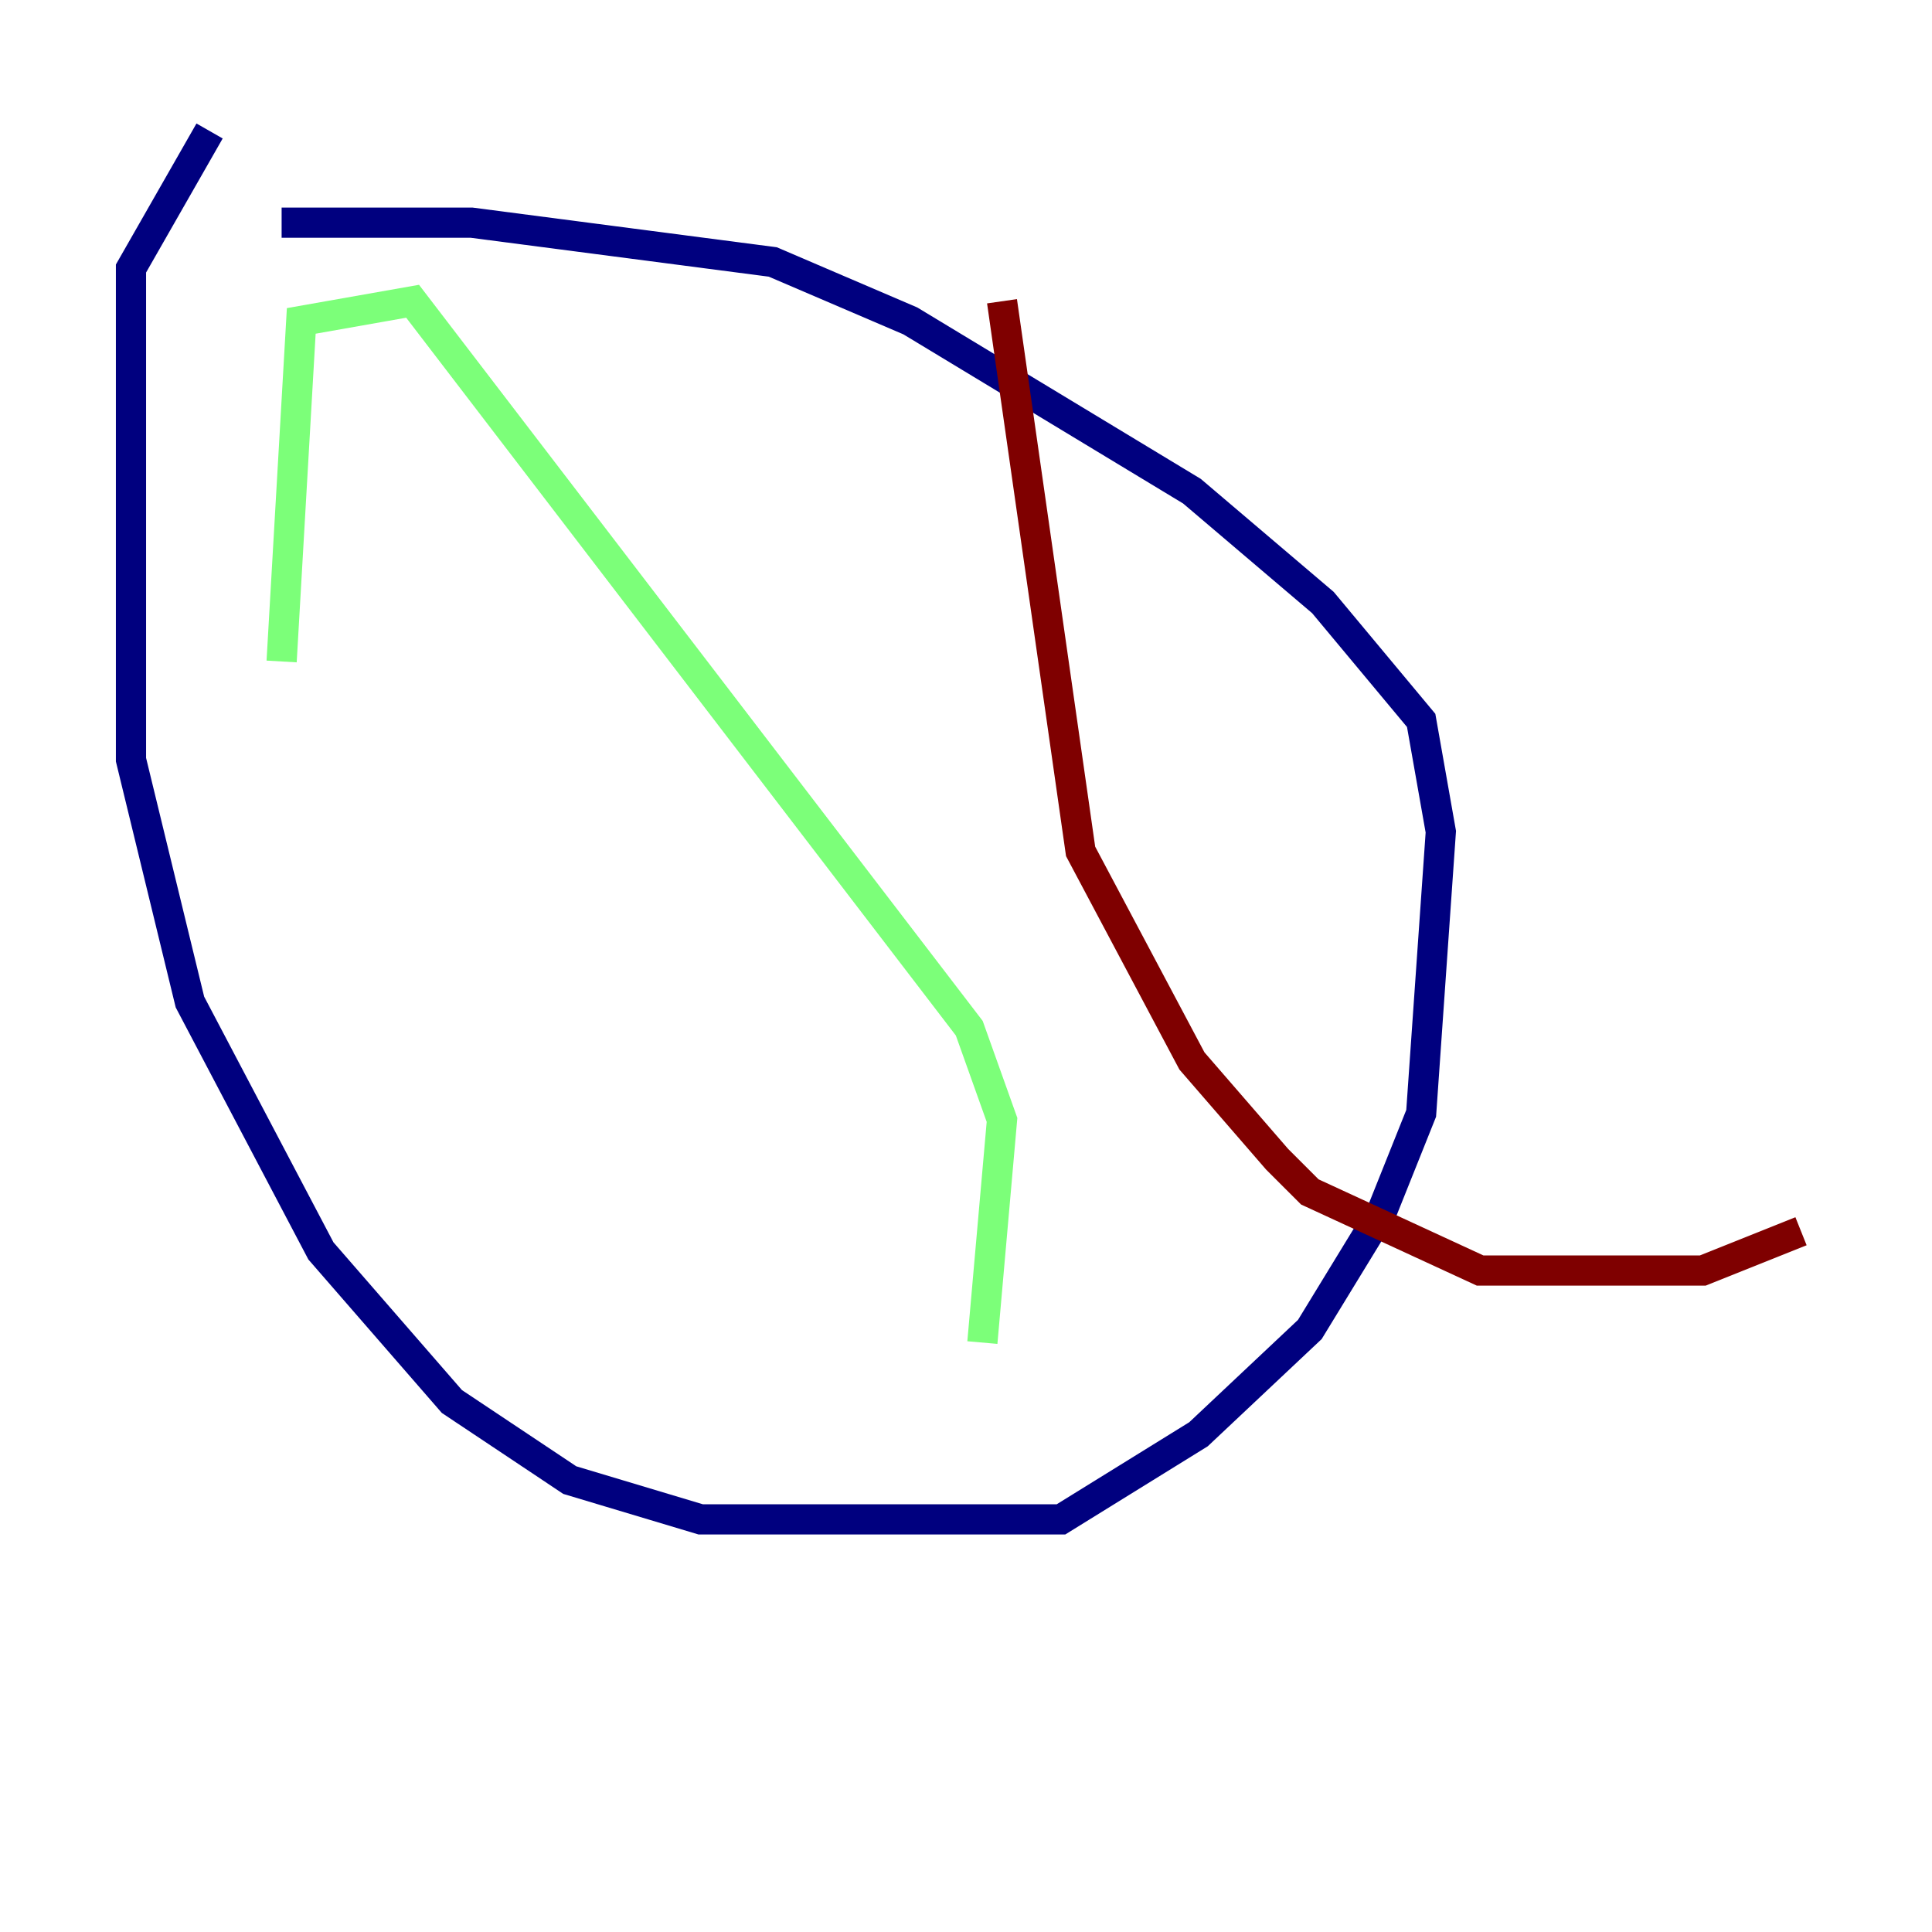 <?xml version="1.0" encoding="utf-8" ?>
<svg baseProfile="tiny" height="128" version="1.2" viewBox="0,0,128,128" width="128" xmlns="http://www.w3.org/2000/svg" xmlns:ev="http://www.w3.org/2001/xml-events" xmlns:xlink="http://www.w3.org/1999/xlink"><defs /><polyline fill="none" points="13.885,8.678 8.678,17.79 8.678,50.332 12.583,66.386 21.261,82.875 29.939,92.854 37.749,98.061 46.427,100.664 70.291,100.664 79.403,95.024 86.78,88.081 91.552,80.271 94.156,73.763 95.458,55.105 94.156,47.729 87.647,39.919 78.969,32.542 60.312,21.261 51.2,17.356 31.241,14.752 18.658,14.752" stroke="#00007f" stroke-width="2" /><polyline fill="none" points="18.658,43.824 19.959,21.261 27.336,19.959 64.217,68.122 66.386,74.197 65.085,88.949" stroke="#7cff79" stroke-width="2" /><polyline fill="none" points="66.386,19.959 71.593,56.407 78.969,70.291 84.61,76.8 86.78,78.969 98.061,84.176 112.814,84.176 119.322,81.573" stroke="#7f0000" stroke-width="2" /></svg>